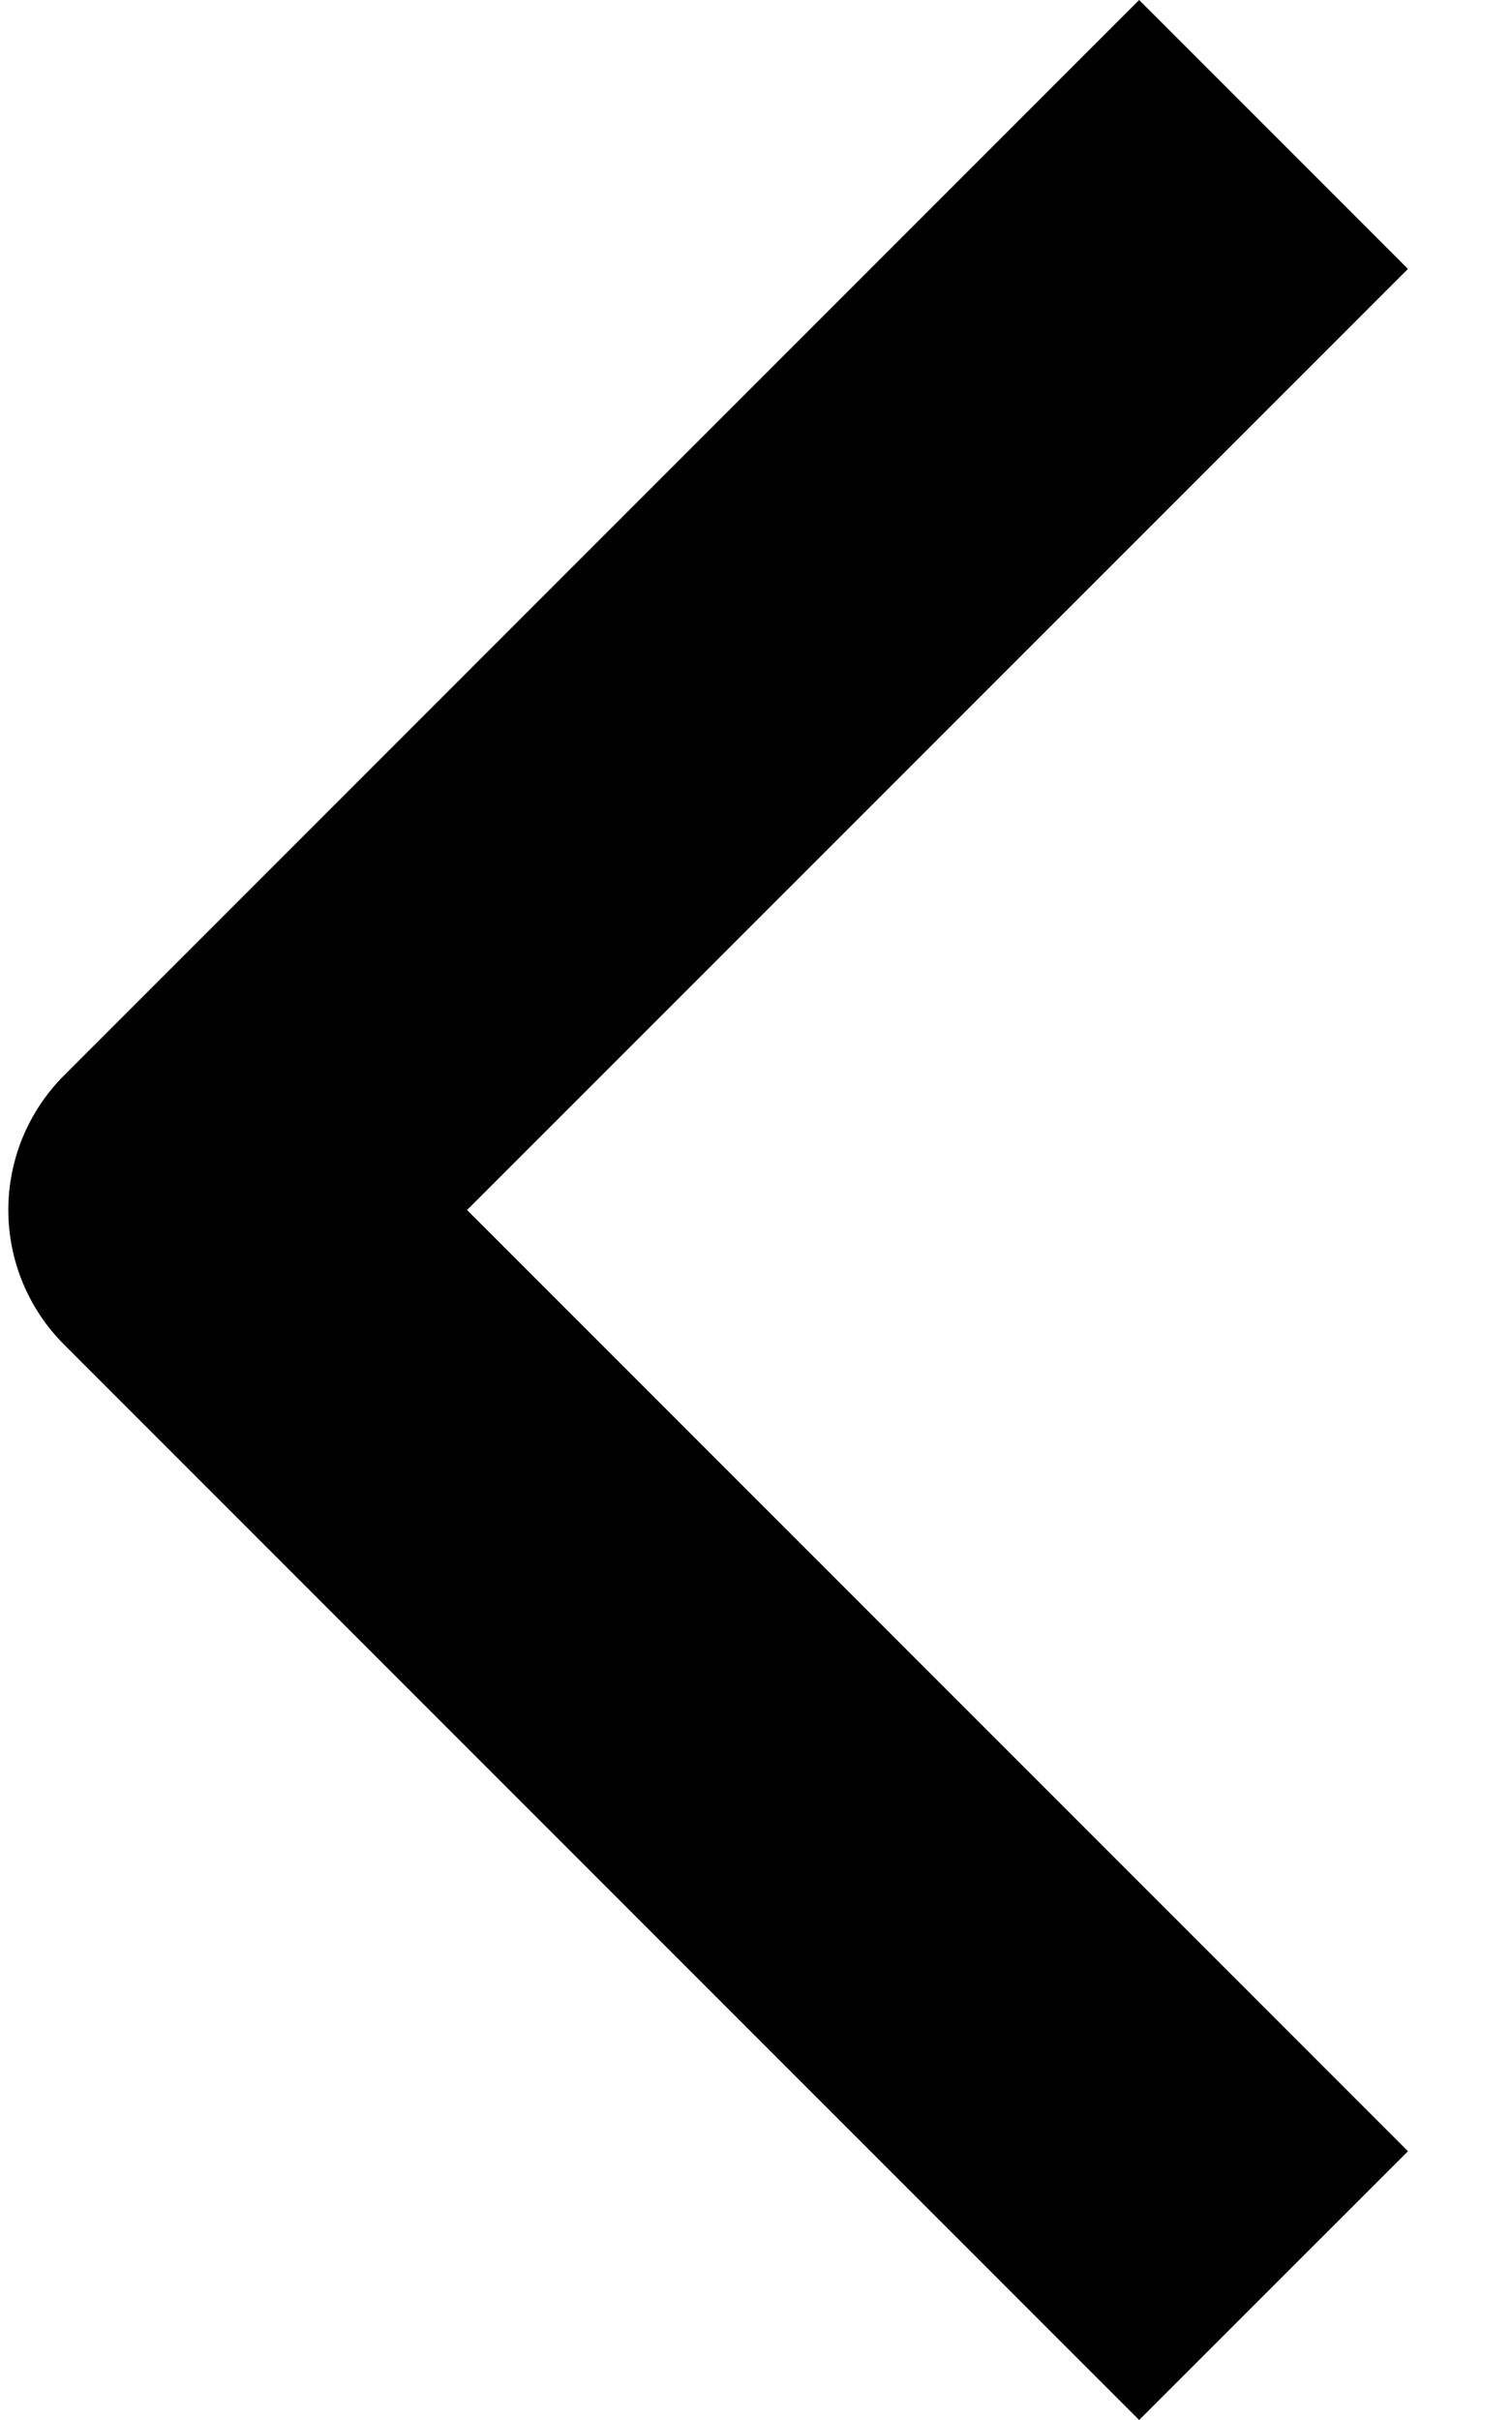 <svg width="10" height="16" viewBox="0 0 10 16" fill="none" xmlns="http://www.w3.org/2000/svg">
<path fill-rule="evenodd" clip-rule="evenodd" d="M0.423 8.889L7.534 16L9.312 14.223L3.089 8L9.312 1.778L7.534 0L0.423 7.111C0.187 7.347 0.055 7.667 0.055 8C0.055 8.333 0.187 8.653 0.423 8.889Z" fill="black"/>
</svg>
